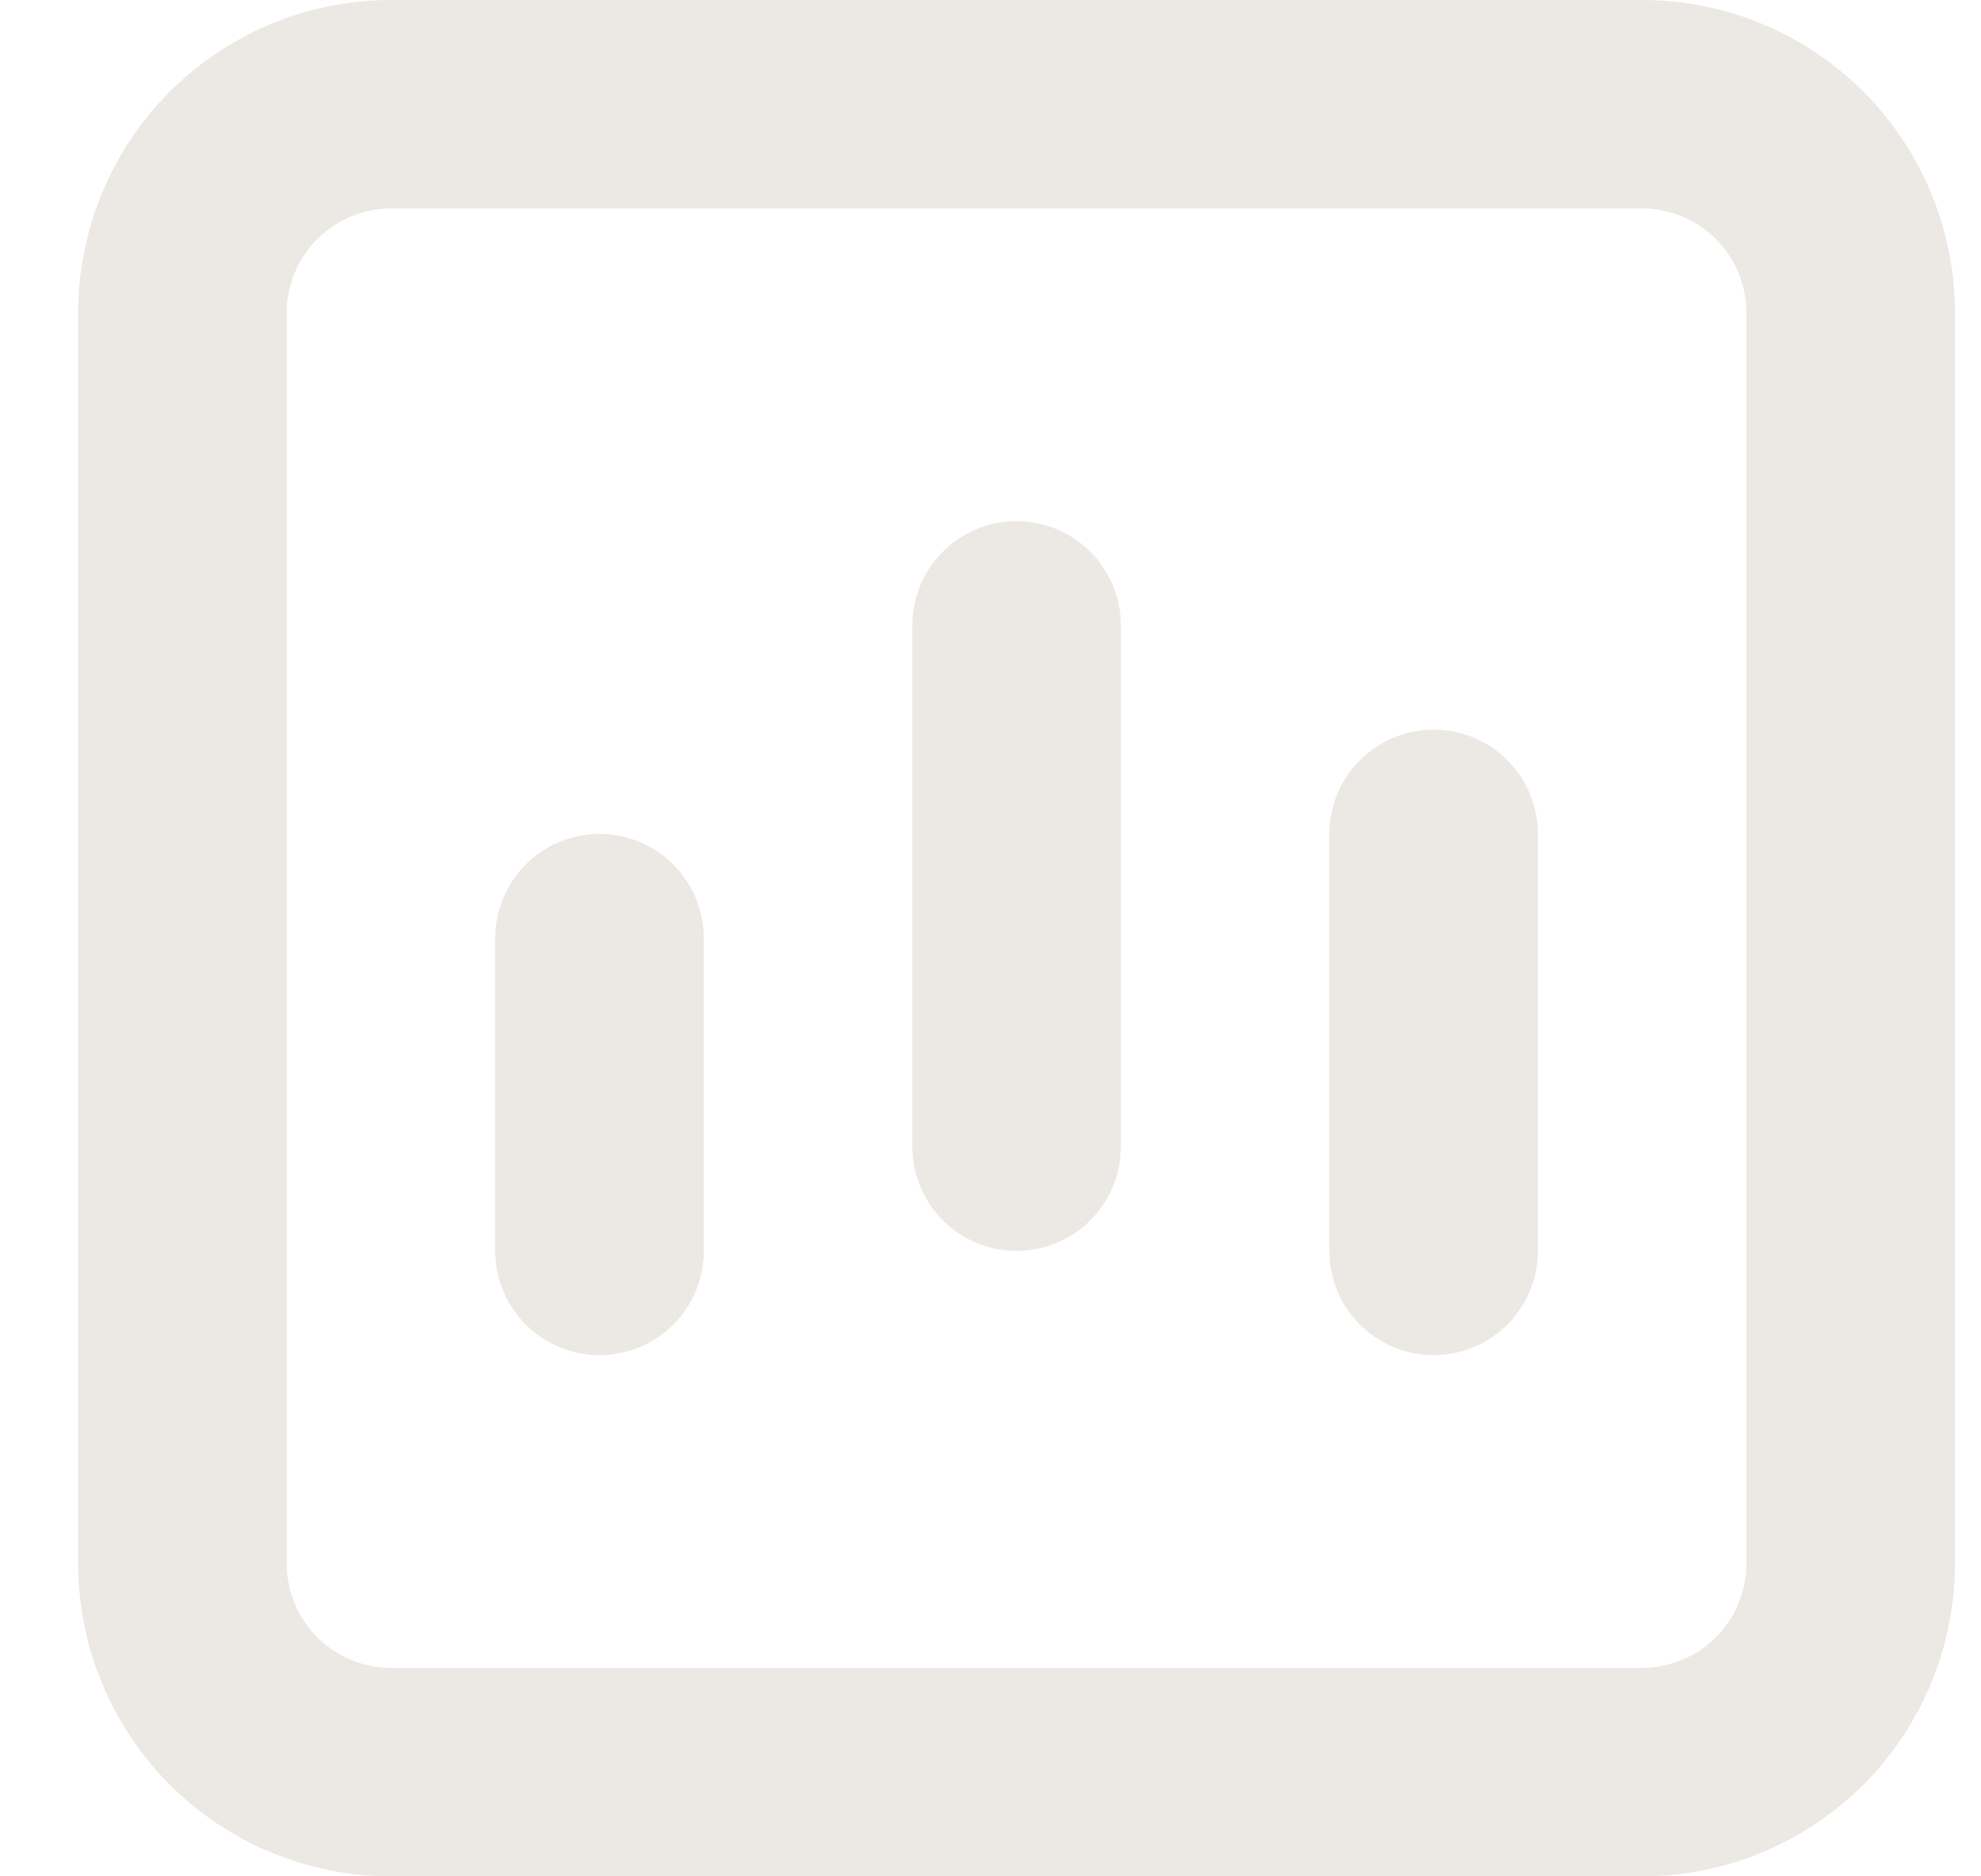 <svg width="19" height="18" viewBox="0 0 19 18" fill="none" xmlns="http://www.w3.org/2000/svg">
<path d="M13.75 8V12M9.75 6V11M5.75 9V12M3.75 17H15.75C16.28 17 16.789 16.789 17.164 16.414C17.539 16.039 17.75 15.53 17.75 15V3C17.75 2.47 17.539 1.961 17.164 1.586C16.789 1.211 16.28 1 15.75 1H3.75C3.22 1 2.711 1.211 2.336 1.586C1.961 1.961 1.75 2.47 1.75 3V15C1.75 15.53 1.961 16.039 2.336 16.414C2.711 16.789 3.22 17 3.75 17Z" stroke="#ECE8E3" stroke-width="2" stroke-linecap="round" stroke-linejoin="round"/>
</svg>
